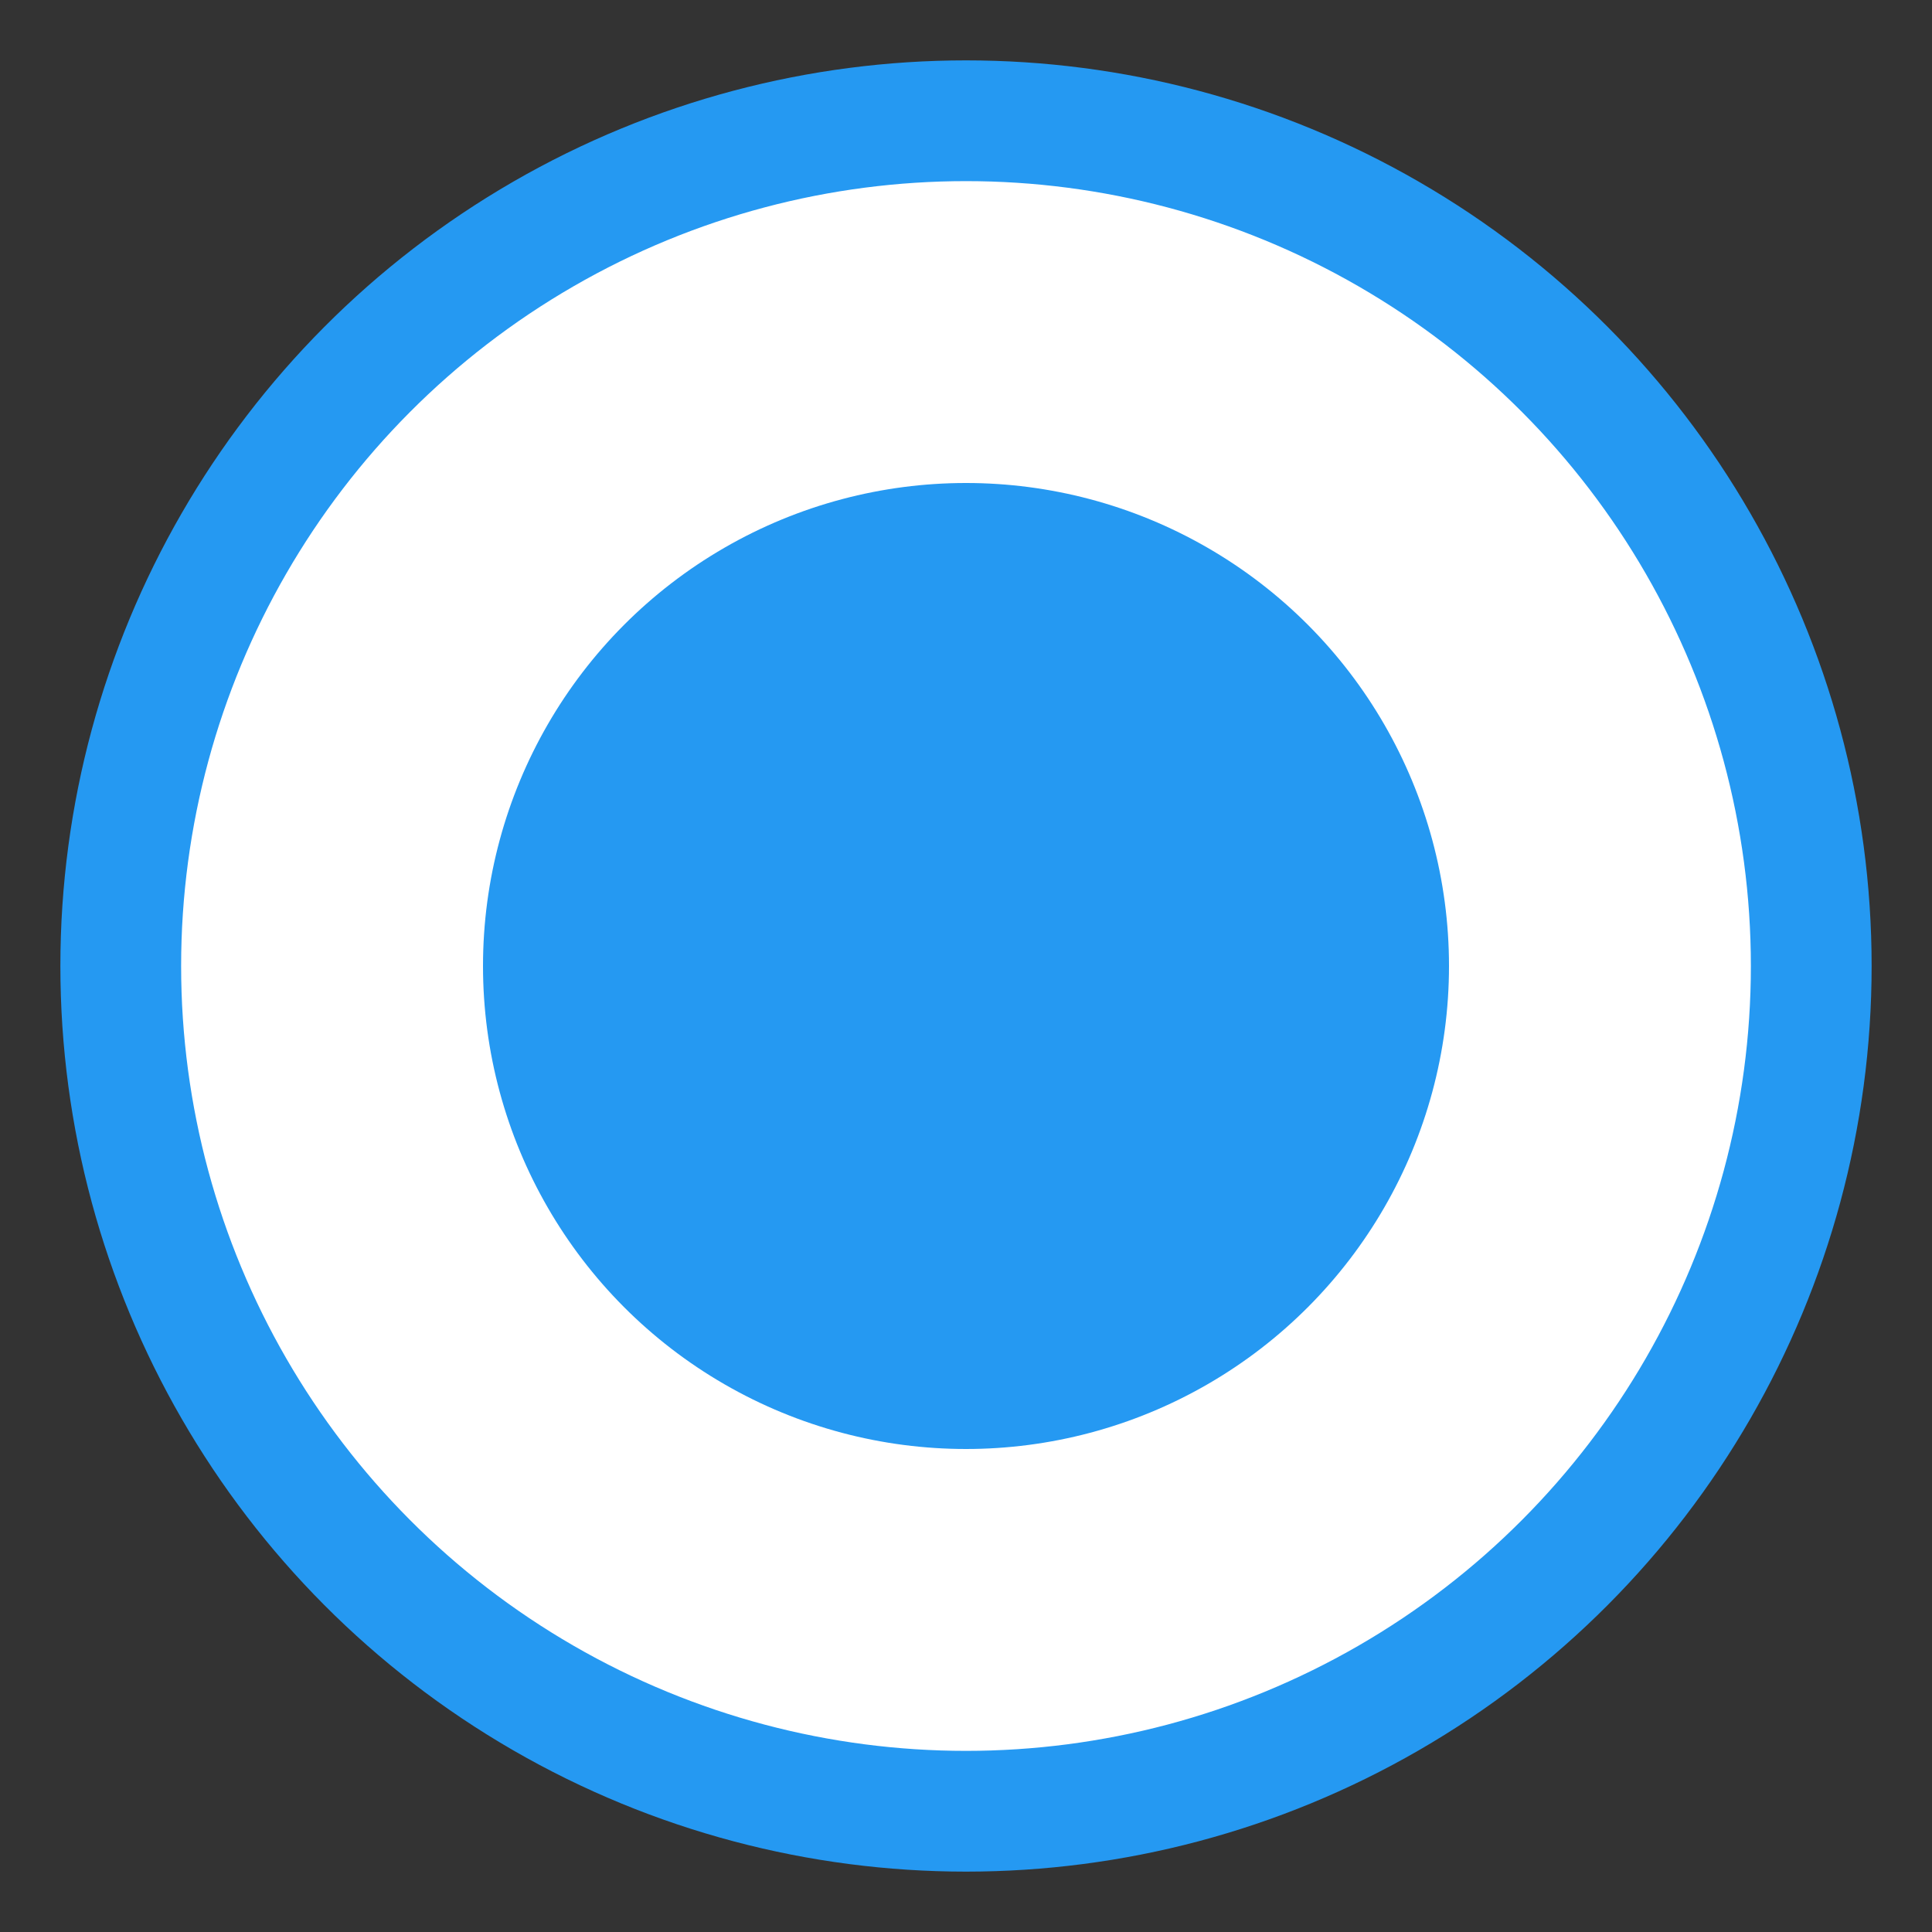<svg xmlns="http://www.w3.org/2000/svg" width="16" height="16">
	<rect width="100%" height="100%" fill="#333333" stroke="none"/>
	<circle cx="8" cy="8" r="7" fill="#fff" stroke="rgba(37, 153, 242, 1)" stroke-width="1"/>
	<circle cx="8" cy="8" r="4" fill="rgba(37, 153, 242, 1)"/>
</svg>
